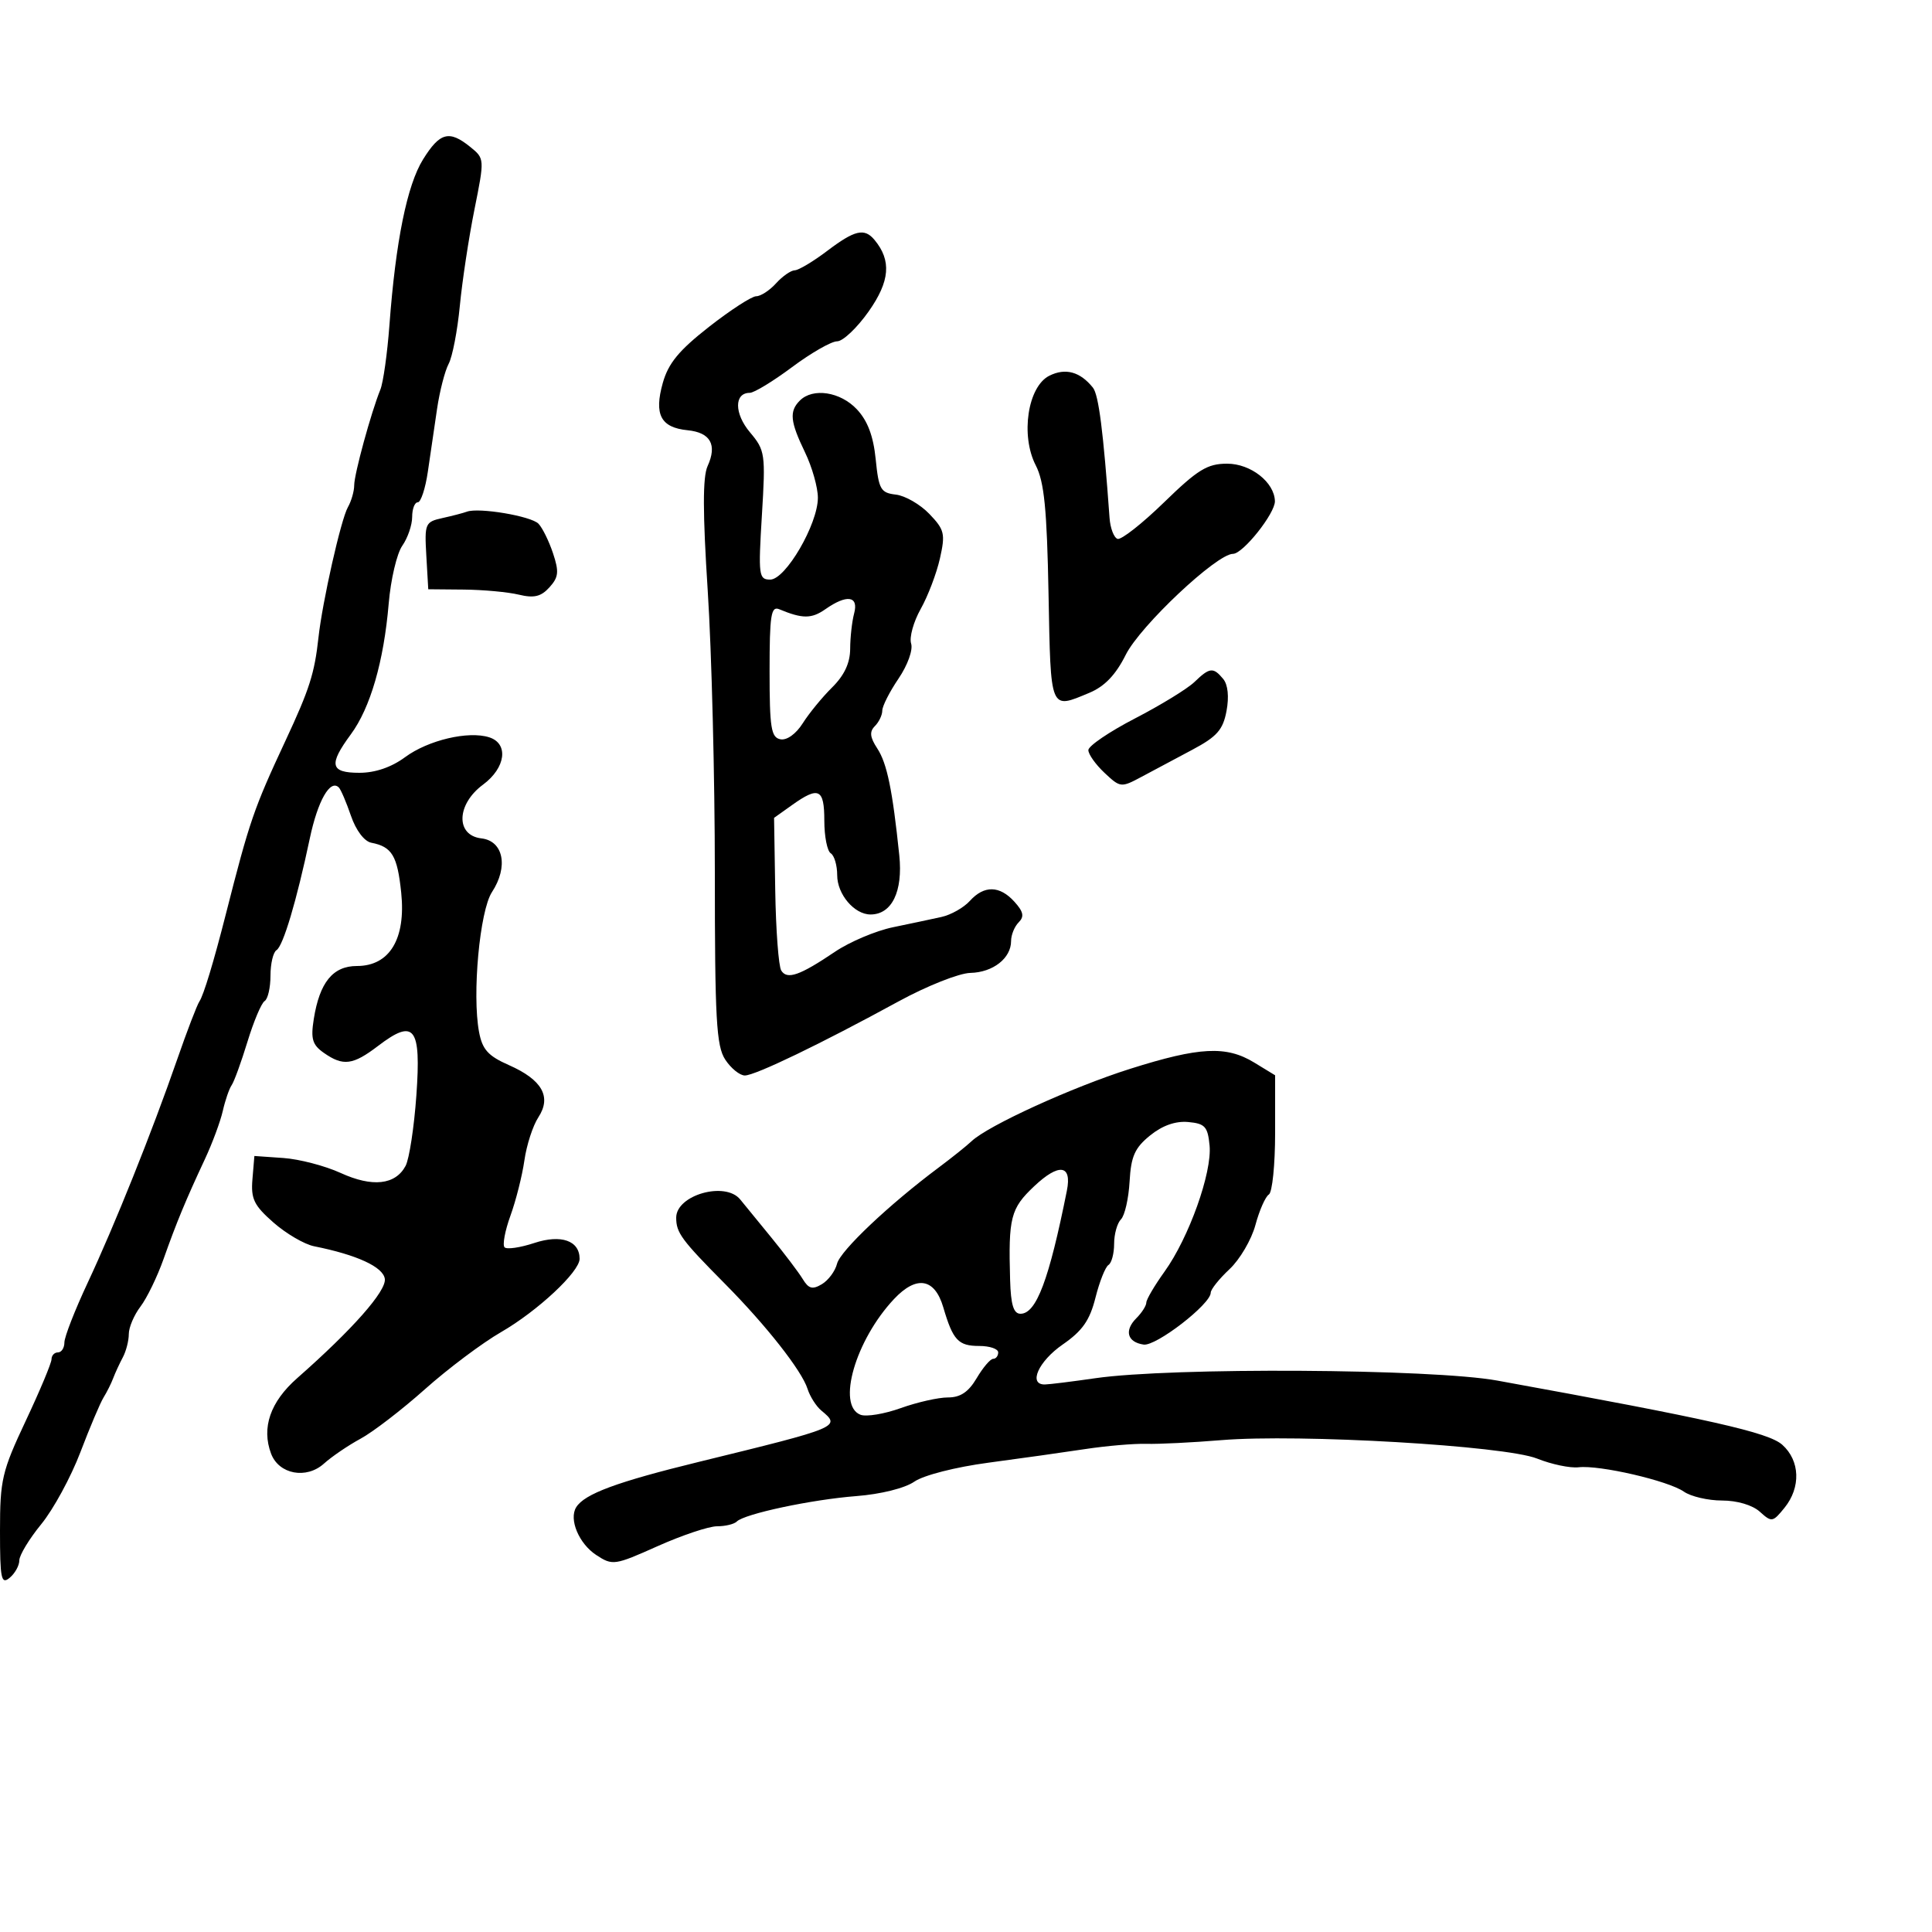 <svg xmlns="http://www.w3.org/2000/svg" width="300" height="300" viewBox="0 0 300 300" version="1.1">
	<path d="M 65.692 24.750 C 63.209 28.742, 61.439 37.464, 60.469 50.500 C 60.141 54.900, 59.508 59.400, 59.061 60.500 C 57.617 64.059, 55 73.628, 55 75.351 C 55 76.273, 54.558 77.809, 54.017 78.764 C 52.942 80.663, 50.062 93.426, 49.451 99 C 48.840 104.575, 48.059 107.019, 44.339 114.996 C 39.390 125.610, 38.765 127.429, 35.056 142 C 33.180 149.372, 31.614 154.538, 30.965 155.500 C 30.594 156.050, 29.041 160.100, 27.515 164.500 C 23.589 175.812, 17.825 190.196, 13.607 199.204 C 11.623 203.441, 10 207.603, 10 208.454 C 10 209.304, 9.550 210, 9 210 C 8.450 210, 8 210.477, 8 211.061 C 8 211.645, 6.200 215.946, 4 220.620 C 0.306 228.467, 0 229.774, 0 237.682 C 0 245.180, 0.187 246.090, 1.500 245 C 2.325 244.315, 3 243.098, 3 242.296 C 3 241.493, 4.534 238.961, 6.409 236.668 C 8.284 234.376, 11.017 229.350, 12.482 225.500 C 13.948 221.650, 15.566 217.825, 16.080 217 C 16.593 216.175, 17.268 214.825, 17.579 214 C 17.891 213.175, 18.563 211.719, 19.073 210.764 C 19.583 209.809, 20 208.182, 20 207.148 C 20 206.115, 20.816 204.197, 21.813 202.885 C 22.810 201.573, 24.423 198.250, 25.397 195.500 C 27.416 189.798, 28.824 186.397, 31.813 180 C 32.970 177.525, 34.222 174.150, 34.596 172.500 C 34.970 170.850, 35.590 169.050, 35.974 168.500 C 36.358 167.950, 37.462 164.913, 38.428 161.752 C 39.395 158.590, 40.593 155.751, 41.092 155.443 C 41.592 155.134, 42 153.360, 42 151.500 C 42 149.640, 42.420 147.858, 42.934 147.541 C 43.966 146.903, 46.057 139.889, 48.106 130.190 C 49.345 124.327, 51.276 120.942, 52.616 122.283 C 52.929 122.596, 53.775 124.572, 54.496 126.676 C 55.271 128.936, 56.563 130.646, 57.654 130.858 C 60.875 131.482, 61.707 132.872, 62.301 138.628 C 63.040 145.791, 60.496 150, 55.427 150 C 51.691 150, 49.630 152.533, 48.723 158.239 C 48.232 161.329, 48.504 162.239, 50.287 163.489 C 53.285 165.588, 54.793 165.395, 58.705 162.412 C 64.356 158.101, 65.409 159.458, 64.655 170.078 C 64.303 175.042, 63.548 179.976, 62.978 181.040 C 61.395 183.999, 57.818 184.388, 52.893 182.136 C 50.477 181.031, 46.475 179.986, 44 179.814 L 39.500 179.500 39.199 183.101 C 38.942 186.162, 39.432 187.172, 42.467 189.837 C 44.430 191.561, 47.266 193.217, 48.768 193.518 C 55.437 194.853, 59.507 196.731, 59.756 198.588 C 60.008 200.469, 54.734 206.443, 46.147 214 C 41.967 217.680, 40.578 221.695, 42.093 225.722 C 43.301 228.932, 47.568 229.734, 50.305 227.267 C 51.512 226.179, 54.075 224.436, 56 223.394 C 57.925 222.352, 62.425 218.892, 66 215.704 C 69.575 212.517, 74.886 208.533, 77.802 206.851 C 83.463 203.587, 90 197.487, 90 195.469 C 90 192.642, 87.125 191.639, 82.963 193.012 C 80.778 193.733, 78.702 194.036, 78.351 193.684 C 77.999 193.332, 78.409 191.122, 79.261 188.772 C 80.113 186.423, 81.089 182.556, 81.429 180.180 C 81.768 177.803, 82.743 174.796, 83.594 173.497 C 85.681 170.311, 84.190 167.670, 79.015 165.386 C 75.789 163.963, 74.898 162.973, 74.386 160.242 C 73.293 154.415, 74.492 141.424, 76.391 138.527 C 78.971 134.589, 78.182 130.578, 74.750 130.184 C 70.722 129.720, 70.867 124.898, 75 121.842 C 78.533 119.230, 79.024 115.460, 75.958 114.487 C 72.715 113.457, 66.484 114.930, 62.903 117.571 C 60.776 119.141, 58.265 120, 55.806 120 C 51.271 120, 50.993 118.753, 54.476 114.032 C 57.507 109.924, 59.596 102.710, 60.357 93.719 C 60.672 89.989, 61.621 85.951, 62.465 84.746 C 63.309 83.541, 64 81.530, 64 80.277 C 64 79.025, 64.391 78, 64.870 78 C 65.348 78, 66.053 75.862, 66.435 73.250 C 66.817 70.638, 67.461 66.250, 67.865 63.500 C 68.269 60.750, 69.079 57.600, 69.665 56.500 C 70.251 55.400, 71.032 51.350, 71.402 47.500 C 71.772 43.650, 72.790 36.928, 73.666 32.563 C 75.253 24.644, 75.252 24.622, 73.018 22.813 C 69.753 20.170, 68.303 20.553, 65.692 24.750 M 128.428 38.972 C 126.268 40.607, 124.007 41.957, 123.405 41.972 C 122.803 41.987, 121.495 42.900, 120.500 44 C 119.505 45.100, 118.121 46, 117.427 46 C 116.732 46, 113.433 48.138, 110.096 50.750 C 105.420 54.410, 103.773 56.413, 102.914 59.479 C 101.541 64.380, 102.597 66.389, 106.766 66.807 C 110.331 67.164, 111.386 69.059, 109.872 72.382 C 109.105 74.065, 109.113 79.613, 109.899 91.770 C 110.504 101.137, 111 120.786, 111 135.436 C 111 158.270, 111.230 162.422, 112.615 164.535 C 113.503 165.891, 114.874 167, 115.661 167 C 117.266 167, 127.466 162.085, 139.500 155.512 C 143.911 153.103, 148.926 151.111, 150.679 151.072 C 154.190 150.993, 157 148.795, 157 146.129 C 157 145.178, 157.529 143.871, 158.176 143.224 C 159.078 142.322, 158.925 141.575, 157.521 140.024 C 155.229 137.490, 152.812 137.445, 150.595 139.895 C 149.652 140.937, 147.670 142.058, 146.190 142.386 C 144.711 142.714, 141.321 143.433, 138.657 143.983 C 135.994 144.533, 131.944 146.246, 129.657 147.789 C 124.184 151.483, 122.223 152.168, 121.312 150.706 C 120.898 150.043, 120.478 144.437, 120.378 138.248 L 120.197 126.996 123.003 124.998 C 127.142 122.051, 128 122.470, 128 127.441 C 128 129.884, 128.450 132.160, 129 132.500 C 129.550 132.840, 130 134.372, 130 135.904 C 130 138.866, 132.660 142, 135.174 142 C 138.486 142, 140.224 138.428, 139.641 132.815 C 138.587 122.656, 137.738 118.529, 136.224 116.220 C 135.079 114.471, 134.986 113.614, 135.851 112.749 C 136.483 112.117, 137 111.035, 137 110.344 C 137 109.654, 138.132 107.421, 139.516 105.382 C 140.937 103.288, 141.791 100.917, 141.479 99.933 C 141.175 98.976, 141.844 96.558, 142.966 94.560 C 144.088 92.563, 145.432 89.033, 145.952 86.716 C 146.813 82.886, 146.665 82.259, 144.313 79.805 C 142.891 78.321, 140.552 76.970, 139.114 76.803 C 136.750 76.529, 136.450 76.003, 135.978 71.307 C 135.615 67.700, 134.721 65.332, 133.053 63.557 C 130.489 60.828, 126.226 60.174, 124.200 62.200 C 122.532 63.868, 122.690 65.455, 125 70.236 C 126.100 72.513, 127 75.687, 127 77.290 C 127 81.394, 121.989 89.998, 119.599 89.999 C 117.817 90, 117.736 89.374, 118.306 80.025 C 118.889 70.450, 118.815 69.933, 116.450 67.123 C 114 64.212, 113.988 61, 116.426 61 C 117.093 61, 120.051 59.200, 123 57 C 125.949 54.800, 129.093 53, 129.988 53 C 130.883 53, 133.085 50.914, 134.882 48.365 C 138.193 43.667, 138.457 40.461, 135.797 37.256 C 134.226 35.363, 132.741 35.709, 128.428 38.972 M 162.945 58.340 C 159.590 60.013, 158.436 67.609, 160.832 72.260 C 162.148 74.817, 162.567 79.031, 162.816 92.250 C 163.161 110.551, 162.996 110.153, 169.162 107.577 C 171.532 106.586, 173.249 104.791, 174.805 101.676 C 177.051 97.179, 188.929 86, 191.461 86 C 193.008 86, 198.014 79.703, 197.967 77.817 C 197.893 74.884, 194.217 72, 190.553 72 C 187.472 72, 185.997 72.904, 180.746 78.011 C 177.346 81.317, 174.100 83.866, 173.532 83.677 C 172.965 83.487, 172.406 82.020, 172.290 80.416 C 171.321 66.952, 170.600 61.311, 169.708 60.195 C 167.726 57.718, 165.448 57.092, 162.945 58.340 M 72.500 79.453 C 71.950 79.658, 70.239 80.104, 68.699 80.444 C 66.016 81.038, 65.910 81.284, 66.199 86.282 L 66.500 91.500 72 91.549 C 75.025 91.577, 78.877 91.931, 80.561 92.337 C 82.921 92.907, 84.009 92.647, 85.316 91.203 C 86.742 89.628, 86.830 88.788, 85.874 85.915 C 85.249 84.037, 84.234 81.972, 83.619 81.327 C 82.487 80.141, 74.341 78.767, 72.500 79.453 M 128.160 94.600 C 126.014 96.104, 124.609 96.104, 121 94.603 C 119.724 94.072, 119.500 95.506, 119.500 104.224 C 119.500 113.041, 119.735 114.516, 121.187 114.796 C 122.179 114.988, 123.605 113.965, 124.649 112.311 C 125.625 110.765, 127.678 108.259, 129.212 106.741 C 131.111 104.862, 132.004 102.950, 132.014 100.741 C 132.021 98.959, 132.299 96.487, 132.630 95.250 C 133.360 92.527, 131.505 92.257, 128.160 94.600 M 185.472 105.901 C 184.387 106.946, 180.238 109.490, 176.250 111.553 C 172.262 113.617, 169 115.833, 169 116.478 C 169 117.124, 170.128 118.712, 171.508 120.007 C 173.964 122.314, 174.082 122.327, 177.258 120.626 C 179.041 119.670, 182.589 117.778, 185.143 116.421 C 188.972 114.386, 189.903 113.330, 190.453 110.401 C 190.867 108.191, 190.672 106.310, 189.937 105.424 C 188.394 103.564, 187.834 103.624, 185.472 105.901 M 175.500 165.963 C 166.495 168.811, 153.432 174.774, 150.864 177.207 C 150.114 177.918, 147.813 179.760, 145.750 181.301 C 138.036 187.062, 130.483 194.210, 129.977 196.226 C 129.690 197.373, 128.631 198.803, 127.624 199.405 C 126.160 200.281, 125.564 200.122, 124.647 198.610 C 124.016 197.570, 121.802 194.645, 119.727 192.110 C 117.652 189.574, 115.497 186.938, 114.938 186.250 C 112.614 183.393, 105 185.559, 105 189.077 C 105 191.430, 105.796 192.509, 112.588 199.365 C 118.981 205.817, 124.508 212.849, 125.395 215.660 C 125.771 216.848, 126.735 218.365, 127.539 219.032 C 130.601 221.574, 130.479 221.625, 108.545 226.992 C 95.755 230.120, 90.754 231.971, 89.469 234.050 C 88.309 235.926, 89.898 239.703, 92.589 241.466 C 95.118 243.123, 95.421 243.079, 102.109 240.089 C 105.909 238.390, 110.064 237, 111.342 237 C 112.621 237, 113.997 236.670, 114.401 236.266 C 115.598 235.068, 126.011 232.852, 132.980 232.312 C 136.772 232.017, 140.505 231.087, 141.980 230.067 C 143.419 229.072, 148.359 227.810, 153.500 227.124 C 158.450 226.464, 165.200 225.514, 168.500 225.013 C 171.800 224.512, 176.075 224.146, 178 224.200 C 179.925 224.254, 185.162 223.995, 189.638 223.625 C 201.749 222.625, 233.680 224.488, 238.674 226.486 C 240.913 227.382, 243.816 227.991, 245.123 227.838 C 248.373 227.459, 259.054 229.930, 261.473 231.621 C 262.557 232.379, 265.222 233, 267.394 233 C 269.744 233, 272.122 233.705, 273.267 234.741 C 275.106 236.406, 275.275 236.379, 277.095 234.131 C 279.662 230.961, 279.515 226.808, 276.750 224.342 C 274.596 222.421, 265.543 220.382, 232.500 214.376 C 222.358 212.532, 181.919 212.295, 170.068 214.010 C 166.456 214.533, 162.938 214.969, 162.250 214.980 C 159.622 215.022, 161.245 211.383, 165.017 208.774 C 168.077 206.658, 169.215 205.032, 170.103 201.507 C 170.731 199.009, 171.641 196.722, 172.123 196.424 C 172.605 196.126, 173 194.649, 173 193.141 C 173 191.633, 173.479 189.921, 174.065 189.335 C 174.651 188.749, 175.252 186.110, 175.401 183.471 C 175.623 179.553, 176.207 178.240, 178.586 176.314 C 180.497 174.767, 182.533 174.048, 184.500 174.227 C 187.112 174.465, 187.542 174.937, 187.823 177.881 C 188.224 182.074, 184.611 192.189, 180.835 197.447 C 179.276 199.618, 178 201.787, 178 202.268 C 178 202.749, 177.305 203.838, 176.455 204.688 C 174.542 206.601, 175.037 208.408, 177.578 208.786 C 179.506 209.073, 188 202.510, 188 200.734 C 188 200.221, 189.311 198.578, 190.913 197.081 C 192.515 195.585, 194.327 192.498, 194.940 190.222 C 195.553 187.946, 196.492 185.814, 197.027 185.483 C 197.562 185.153, 198 180.852, 198 175.926 L 198 166.971 194.750 164.989 C 190.418 162.348, 186.262 162.558, 175.500 165.963 M 160.577 184.209 C 156.926 187.659, 156.570 189.046, 156.849 198.750 C 156.961 202.625, 157.384 204, 158.465 204 C 160.916 204, 162.897 198.737, 165.667 184.868 C 166.472 180.835, 164.428 180.570, 160.577 184.209 M 138.828 201.710 C 132.835 208.084, 129.890 218.253, 133.622 219.685 C 134.514 220.027, 137.326 219.561, 139.872 218.649 C 142.417 217.737, 145.712 216.992, 147.193 216.995 C 149.129 216.999, 150.386 216.155, 151.659 214 C 152.634 212.350, 153.784 211, 154.216 211 C 154.647 211, 155 210.550, 155 210 C 155 209.450, 153.677 209, 152.059 209 C 148.794 209, 147.976 208.121, 146.472 203 C 145.142 198.472, 142.320 197.996, 138.828 201.710" stroke="none" fill="black" fill-rule="evenodd"/>
</svg>